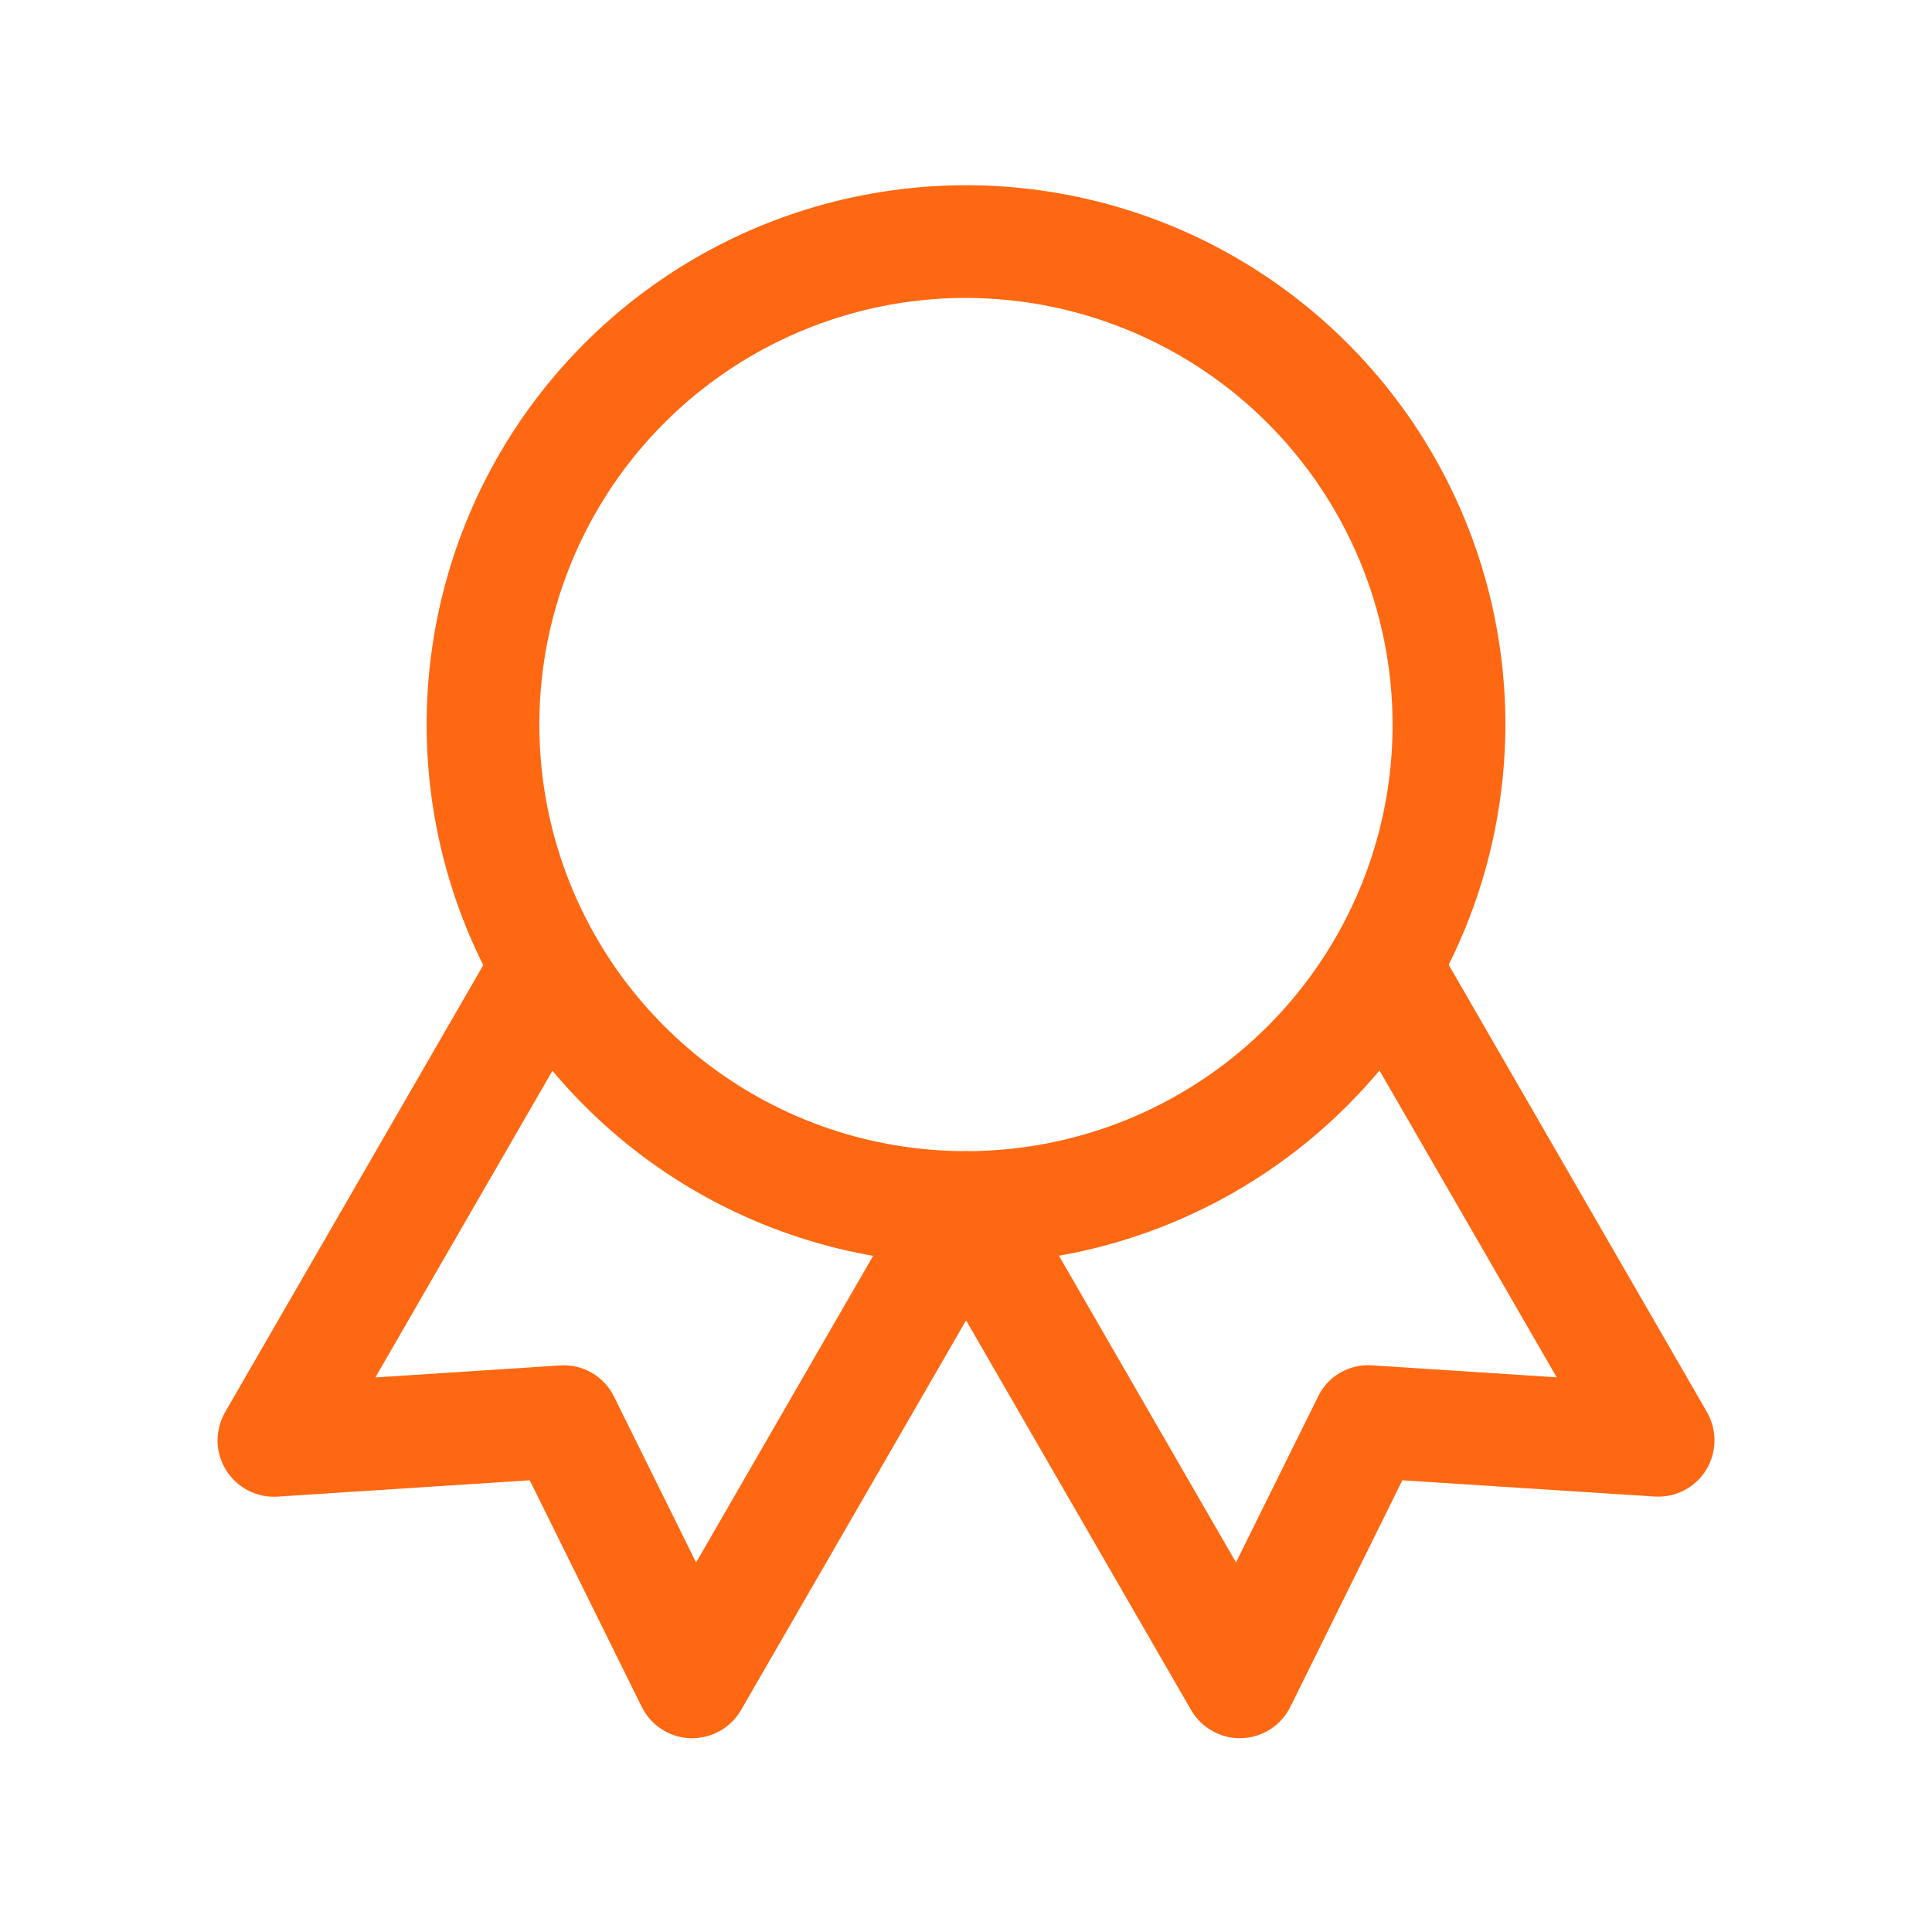 <svg width="20" height="20" viewBox="0 0 20 20" fill="none" xmlns="http://www.w3.org/2000/svg">
<path d="M10 13.084C8.896 13.084 7.816 12.756 6.898 12.143C5.98 11.529 5.264 10.657 4.841 9.637C4.419 8.617 4.308 7.494 4.524 6.411C4.739 5.328 5.271 4.333 6.052 3.553C6.833 2.772 7.828 2.24 8.911 2.025C9.994 1.809 11.116 1.92 12.137 2.342C13.157 2.765 14.029 3.481 14.643 4.399C15.256 5.317 15.584 6.396 15.584 7.501C15.582 8.981 14.993 10.4 13.946 11.447C12.899 12.493 11.48 13.082 10 13.084ZM10 3.084C9.126 3.084 8.273 3.343 7.546 3.829C6.82 4.314 6.254 5.004 5.92 5.811C5.585 6.618 5.498 7.505 5.668 8.362C5.839 9.219 6.259 10.006 6.877 10.623C7.495 11.241 8.282 11.662 9.138 11.832C9.995 12.002 10.883 11.915 11.69 11.581C12.497 11.246 13.187 10.68 13.672 9.954C14.158 9.228 14.416 8.374 14.416 7.501C14.415 6.33 13.949 5.207 13.121 4.379C12.293 3.551 11.171 3.086 10 3.084Z" fill="#FF6812"/>
<path d="M12.835 17.994C12.733 17.994 12.632 17.967 12.544 17.915C12.455 17.864 12.381 17.791 12.33 17.702L9.496 12.794C9.458 12.728 9.433 12.655 9.422 12.579C9.412 12.503 9.417 12.425 9.437 12.351C9.457 12.277 9.491 12.207 9.538 12.146C9.584 12.085 9.642 12.034 9.709 11.996C9.775 11.957 9.849 11.933 9.925 11.923C10.001 11.913 10.079 11.918 10.153 11.938C10.227 11.958 10.296 11.992 10.357 12.039C10.418 12.086 10.469 12.144 10.507 12.211L12.795 16.174L13.644 14.458C13.694 14.354 13.774 14.267 13.874 14.21C13.974 14.152 14.089 14.126 14.204 14.134L16.115 14.258L13.826 10.295C13.749 10.161 13.728 10.001 13.768 9.852C13.808 9.702 13.906 9.575 14.04 9.498C14.174 9.42 14.334 9.399 14.483 9.439C14.632 9.479 14.76 9.577 14.837 9.711L17.671 14.619C17.723 14.71 17.75 14.814 17.748 14.92C17.747 15.025 17.716 15.128 17.661 15.218C17.605 15.308 17.526 15.381 17.432 15.429C17.338 15.477 17.233 15.499 17.128 15.492L14.517 15.324L13.358 17.669C13.311 17.763 13.24 17.843 13.151 17.901C13.062 17.958 12.96 17.99 12.854 17.993L12.835 17.994Z" fill="#FF6812"/>
<path d="M7.166 17.994L7.147 17.994C7.042 17.991 6.939 17.959 6.85 17.901C6.761 17.844 6.69 17.764 6.643 17.669L5.484 15.324L2.873 15.493C2.768 15.5 2.663 15.478 2.569 15.43C2.475 15.381 2.396 15.308 2.34 15.219C2.284 15.129 2.254 15.026 2.252 14.92C2.251 14.815 2.278 14.711 2.33 14.619L5.164 9.712C5.241 9.578 5.368 9.48 5.518 9.44C5.667 9.4 5.827 9.421 5.961 9.498C6.095 9.576 6.192 9.703 6.233 9.853C6.273 10.002 6.252 10.161 6.174 10.296L3.886 14.259L5.797 14.135C5.912 14.127 6.027 14.154 6.126 14.211C6.226 14.269 6.307 14.355 6.357 14.459L7.206 16.175L9.494 12.212C9.571 12.078 9.699 11.98 9.848 11.94C9.998 11.9 10.157 11.921 10.291 11.998C10.425 12.076 10.523 12.203 10.563 12.352C10.603 12.502 10.582 12.661 10.505 12.795L7.671 17.703C7.62 17.791 7.546 17.865 7.458 17.916C7.369 17.967 7.268 17.994 7.166 17.994Z" fill="#FF6812"/>
</svg>
